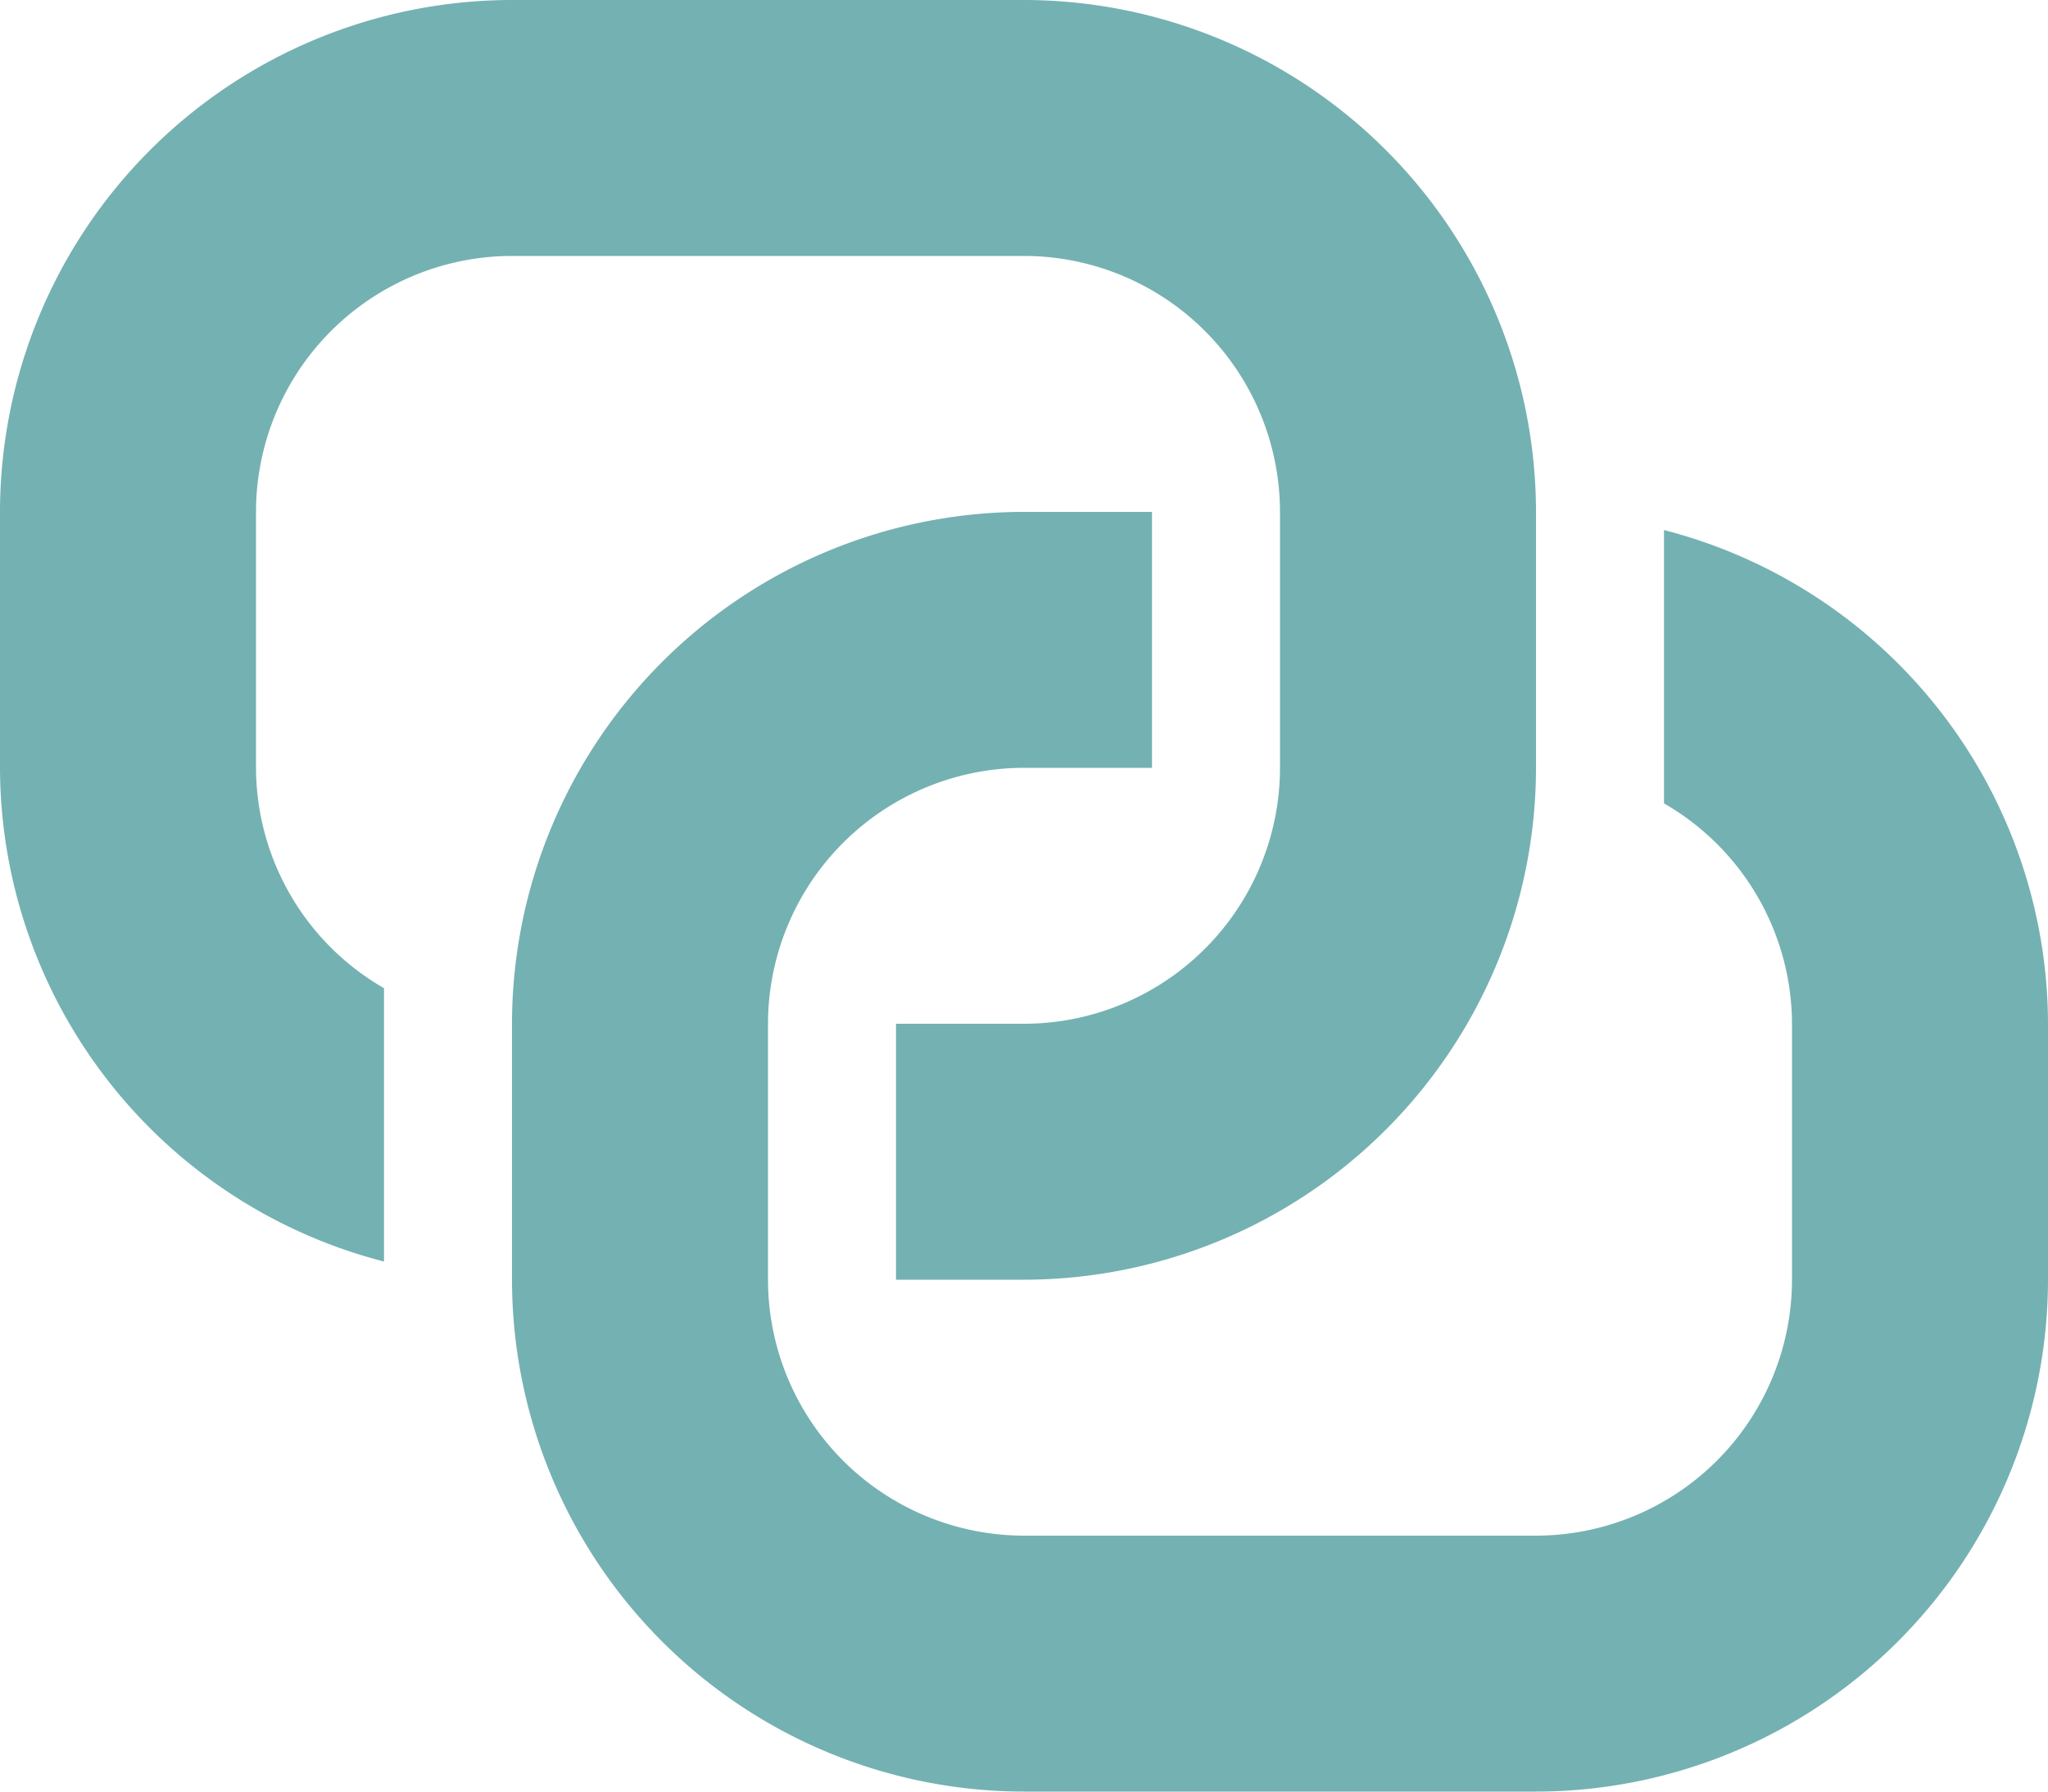 <svg xmlns="http://www.w3.org/2000/svg" viewBox="0 0 48 42"><defs><style>.a{fill:#74b1b2;}</style></defs><path class="a" d="M27,.426V6.834A5.98,5.98,0,0,1,30,12v6a6.006,6.006,0,0,1-6,6H12a6.006,6.006,0,0,1-6-6V12a6.006,6.006,0,0,1,6-6h3V0H12A12.012,12.012,0,0,0,0,12v6A12.012,12.012,0,0,0,12,30H24A12.012,12.012,0,0,0,36,18V12A11.984,11.984,0,0,0,27,.426Z" transform="translate(12 12)"/><path class="a" d="M24,0H12A12.012,12.012,0,0,0,0,12v6A11.984,11.984,0,0,0,9,29.574V23.166A5.98,5.98,0,0,1,6,18V12a6.006,6.006,0,0,1,6-6H24a6.006,6.006,0,0,1,6,6v6a6.006,6.006,0,0,1-6,6H21v6h3A12.012,12.012,0,0,0,36,18V12A12.012,12.012,0,0,0,24,0Z"/></svg>